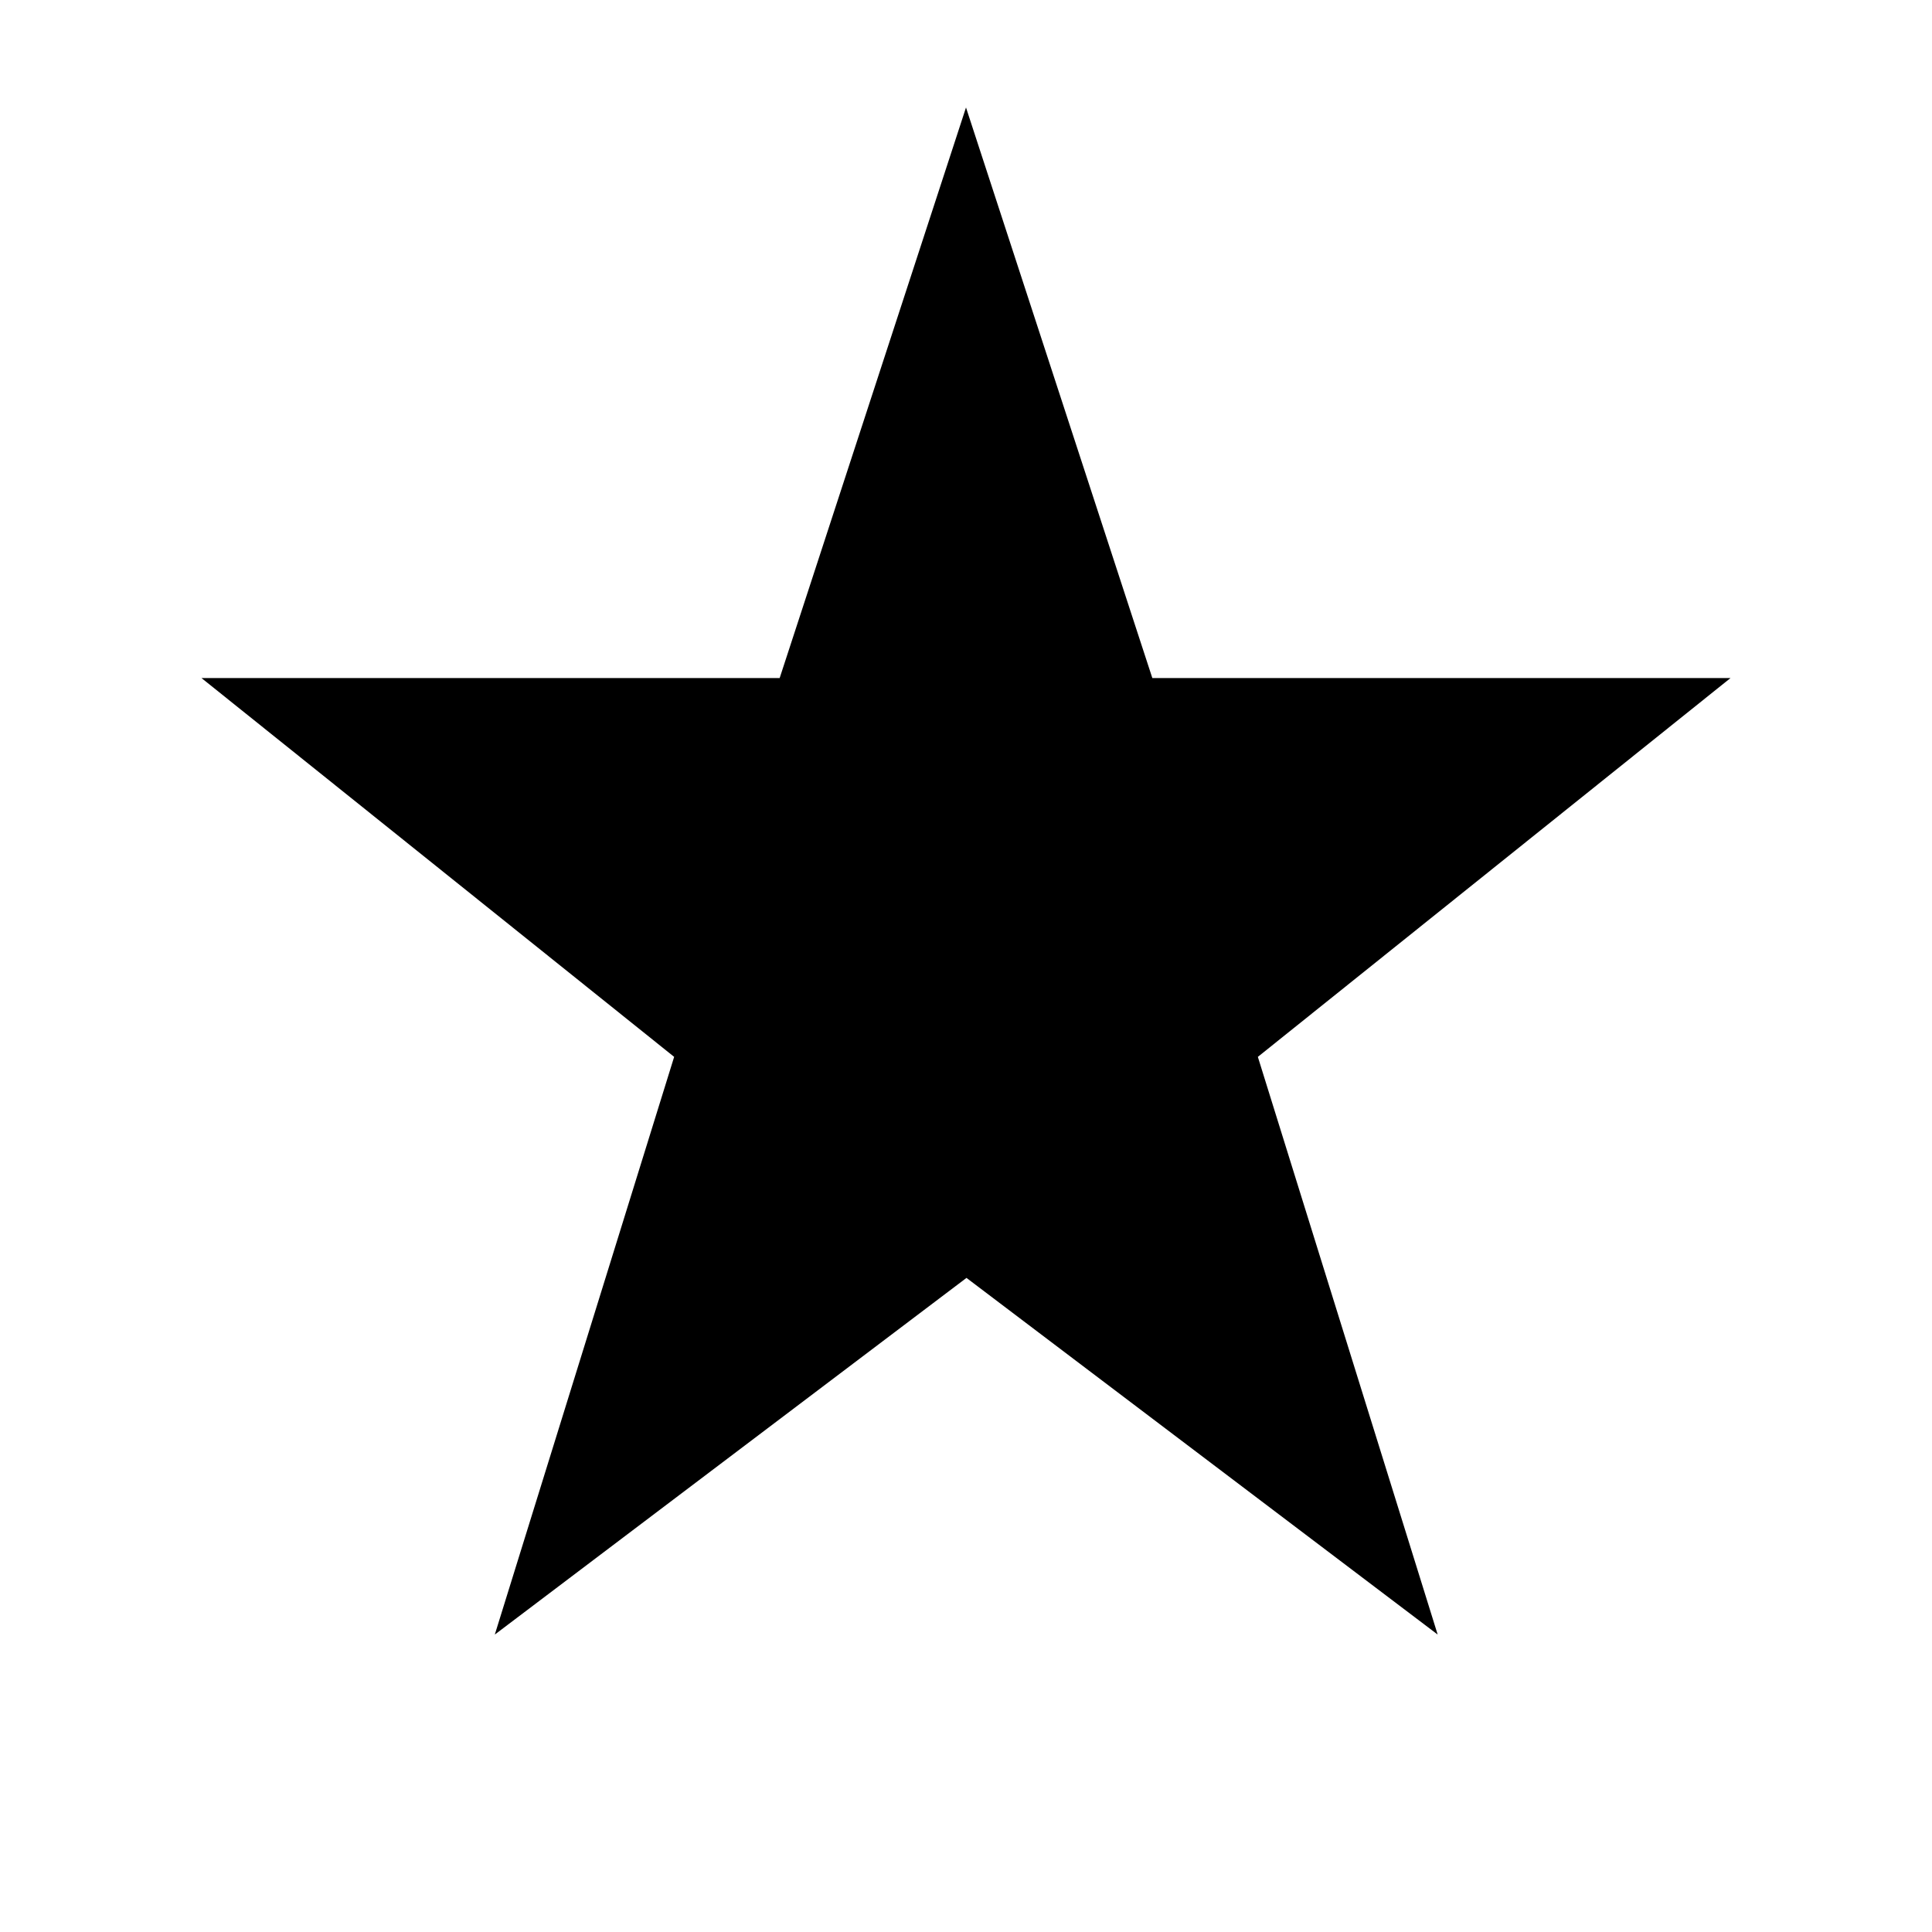 <svg xmlns="http://www.w3.org/2000/svg" height="20" viewBox="0 -960 960 960" width="20"><path d="m245.87-147.8 89.11-287.05-234.85-188.22h287.28L480-906.59l92.59 283.52h287.28L625.02-434.85l89.35 287.05-234.13-177.22L245.87-147.8Z"/></svg>